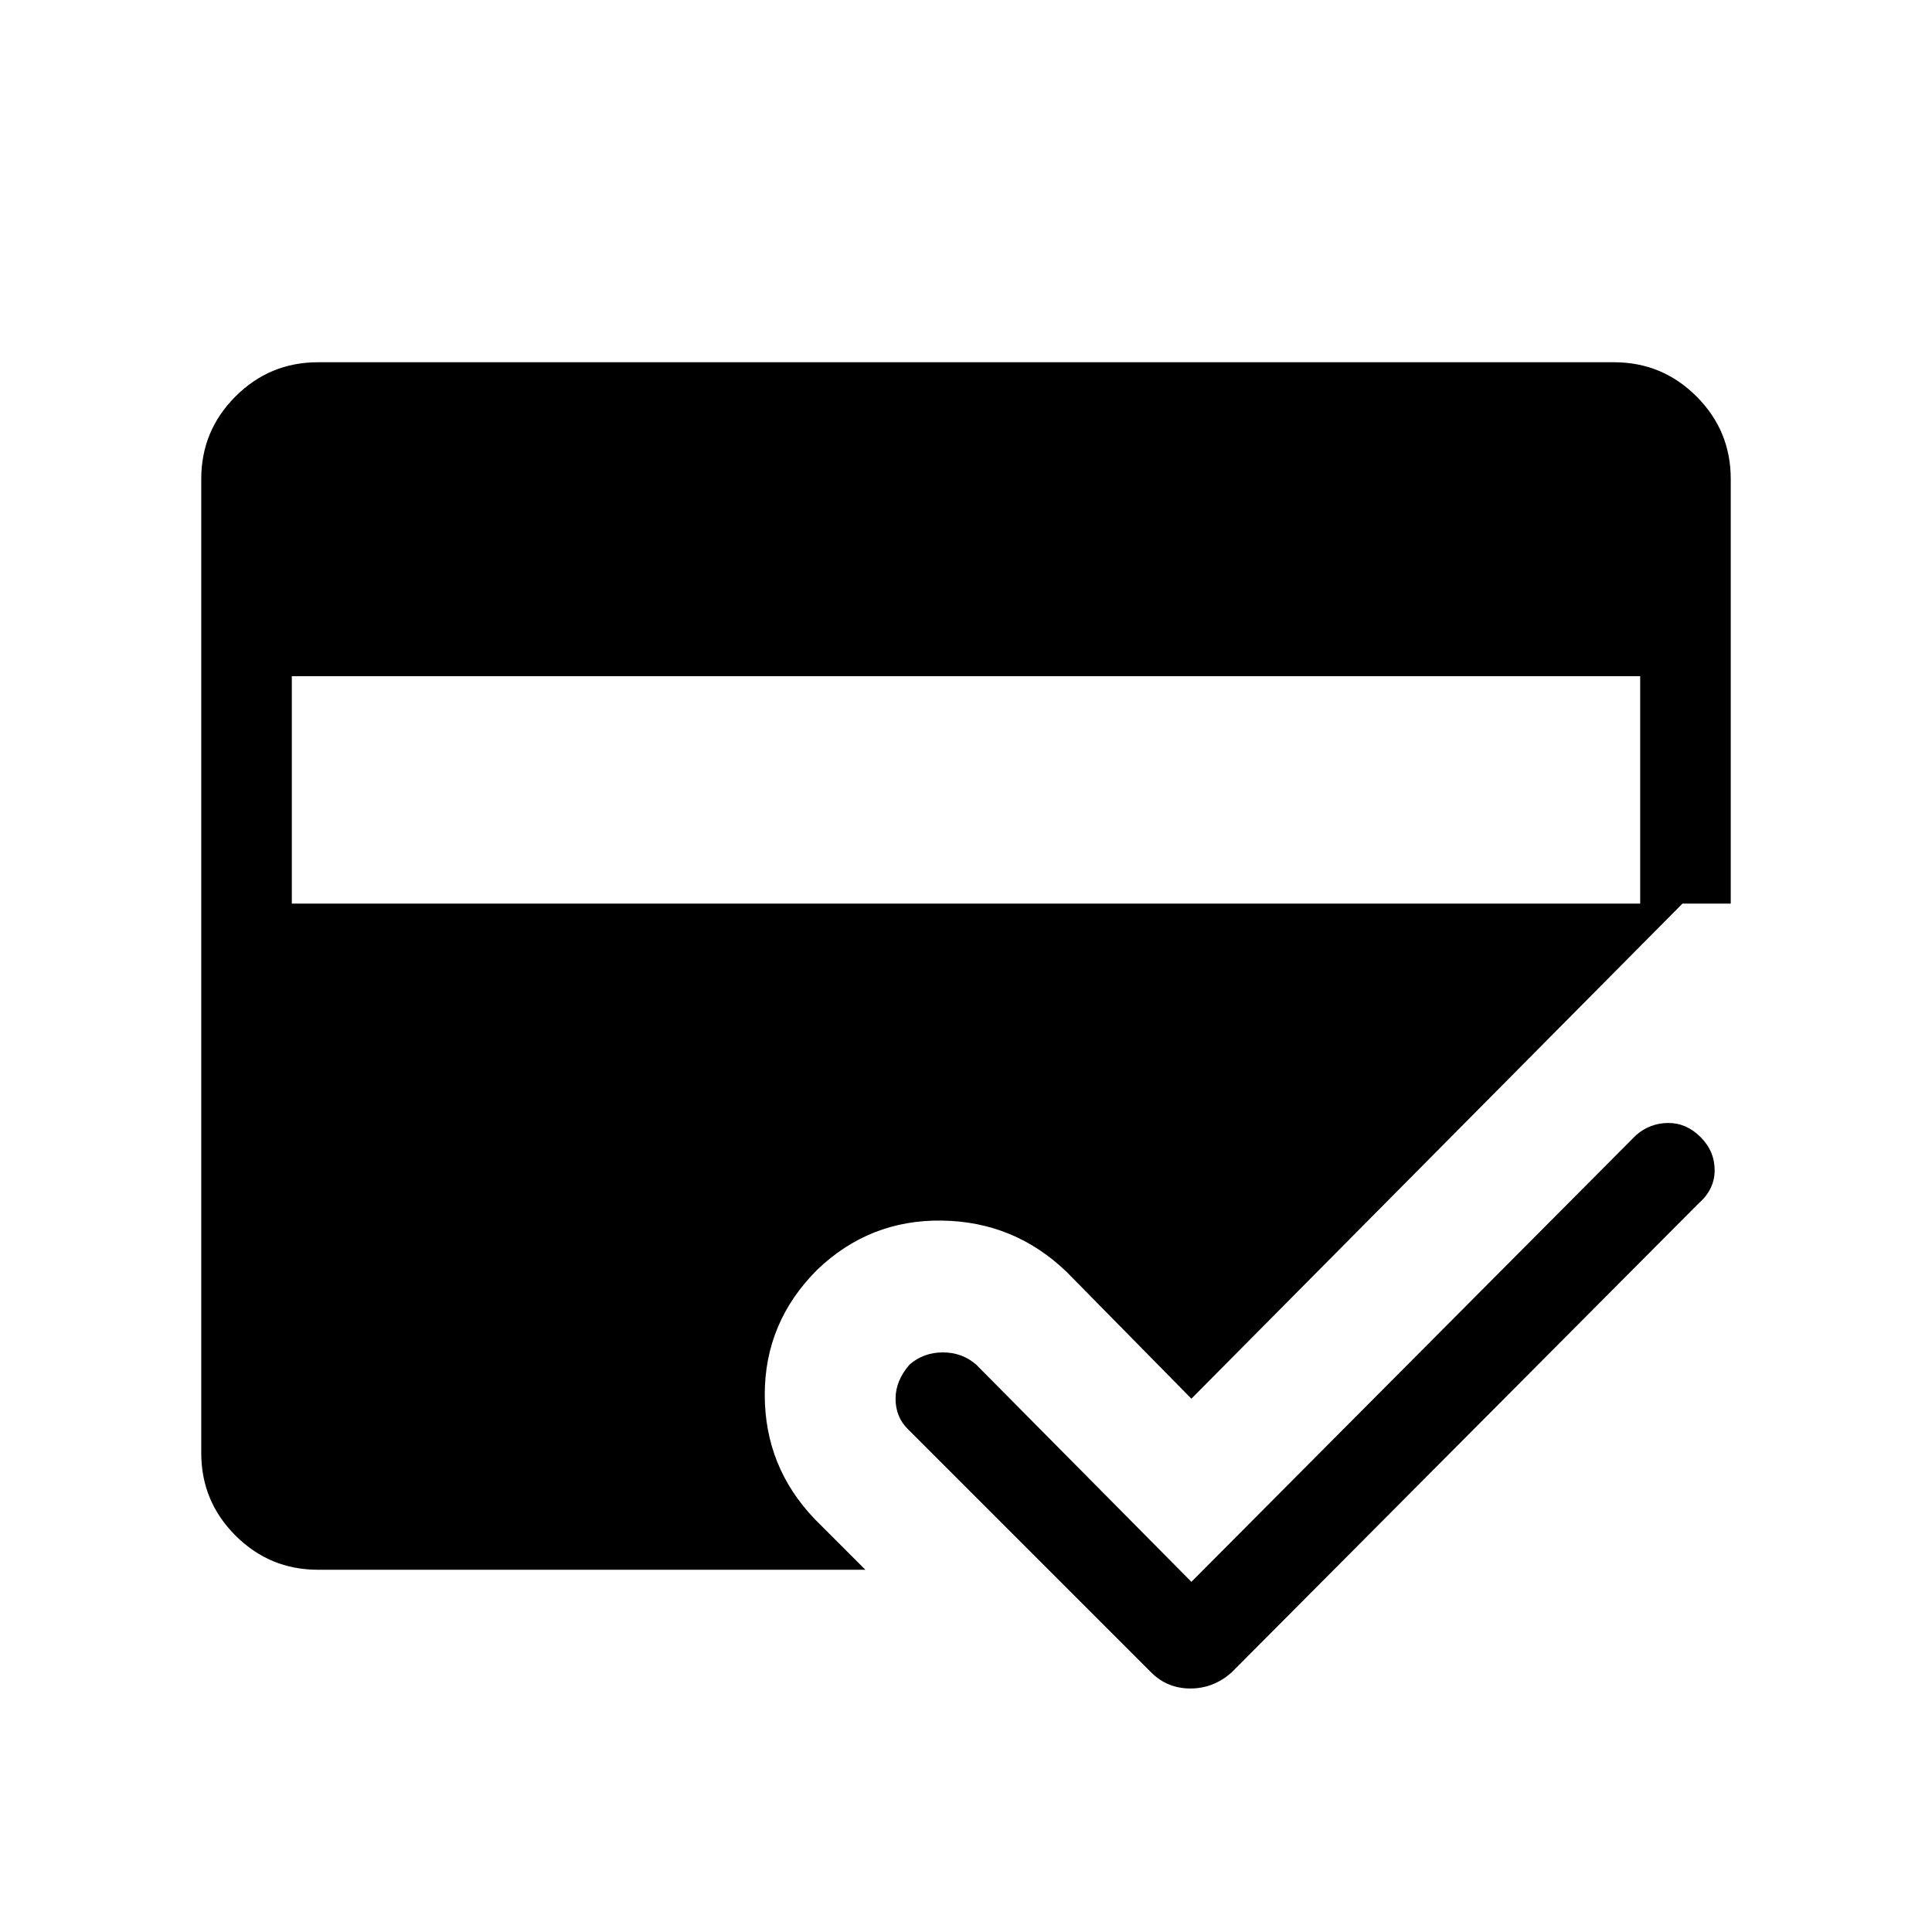 <svg xmlns="http://www.w3.org/2000/svg" width="48" height="48" viewBox="0 0 48 48"><path d="m28.6 41.55-6.05-6.05q-.3-.3-.3-.75t.35-.85q.35-.3.825-.3t.825.3l5.35 5.4 11.05-11.1q.35-.3.8-.3.45 0 .8.35.35.35.35.825t-.4.825L30.6 41.55q-.45.4-1.025.4t-.975-.4ZM7.9 39q-1.2 0-2.05-.85Q5 37.3 5 36.1V11.9q0-1.2.85-2.05Q6.7 9 7.9 9h32.2q1.2 0 2.05.85.85.85.85 2.05v10.55h-1.2l-12.2 12.3-3.1-3.15q-1.3-1.25-3.1-1.275-1.8-.025-3.1 1.225-1.3 1.3-1.3 3.1t1.25 3.1L21.5 39Zm-.65-16.55h33.5V16.8H7.25Z"/></svg>